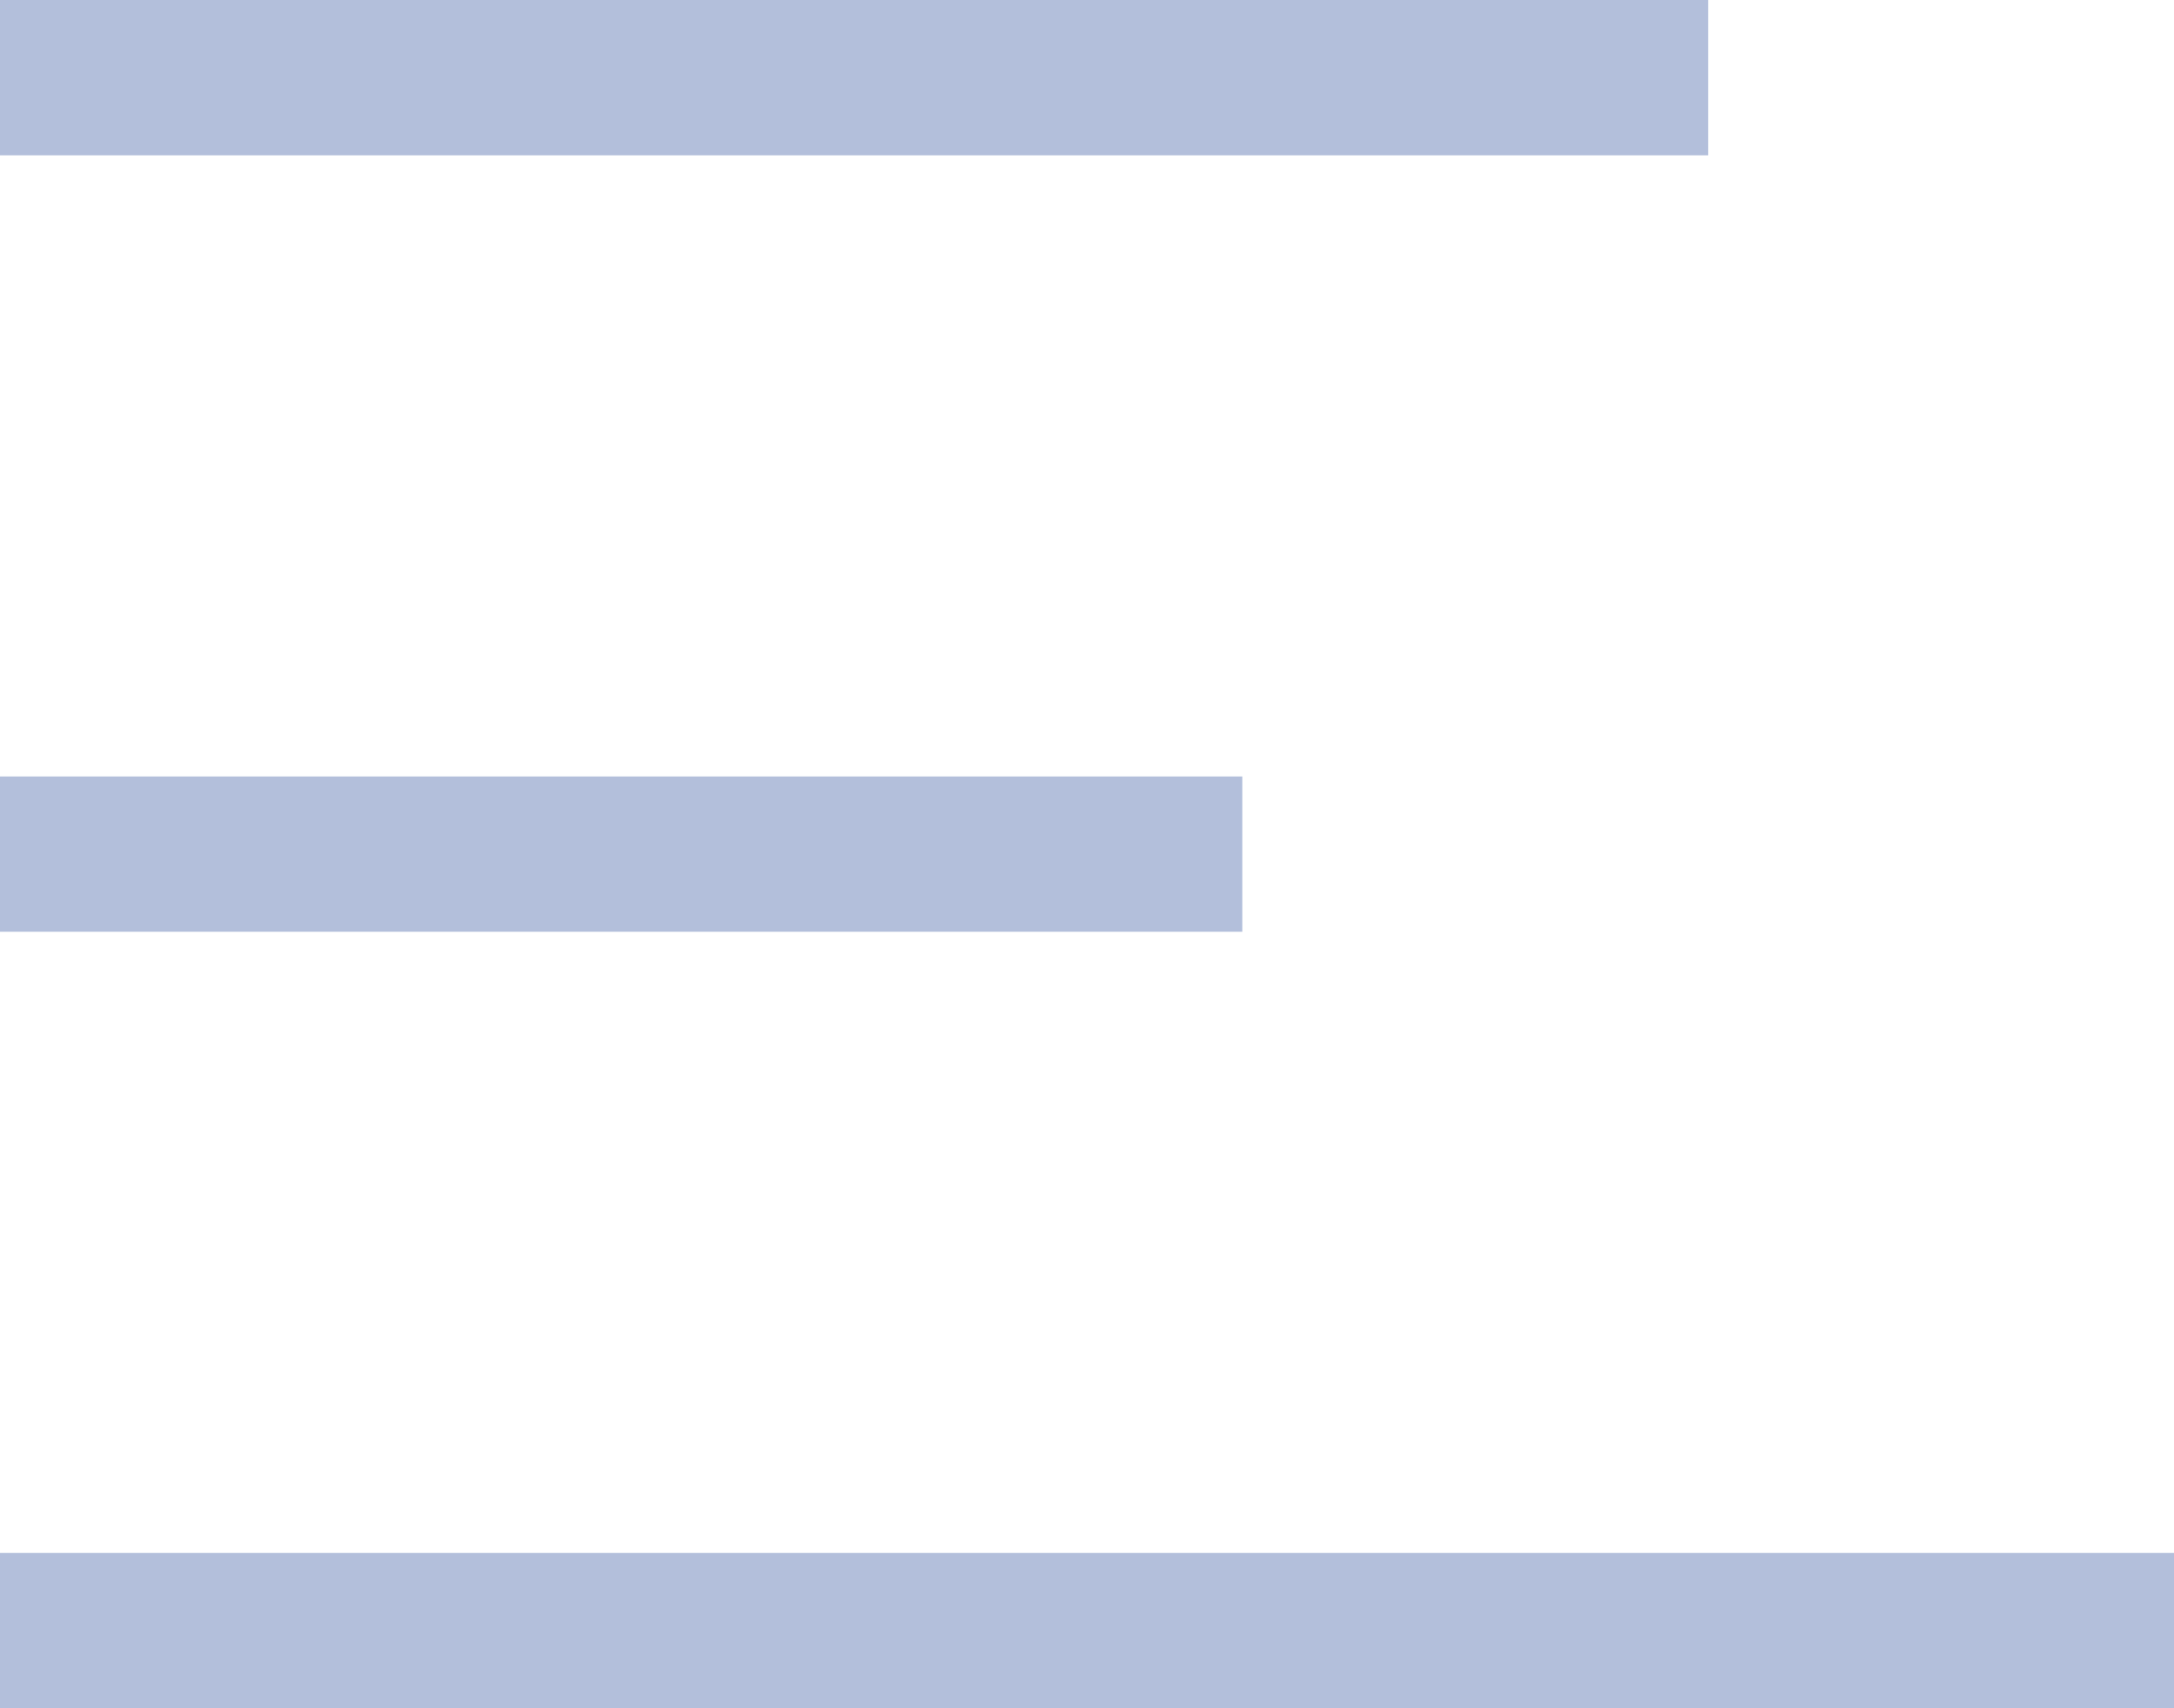 <svg id="منو" xmlns="http://www.w3.org/2000/svg" width="14" height="11" viewBox="0 0 14 11">
  <defs>
    <style>
      .cls-1 {
        fill: #b3bfdb;
      }
    </style>
  </defs>
  <rect class="cls-1" width="11" height="1"/>
  <rect id="Rectangle_2_copy" data-name="Rectangle 2 copy" class="cls-1" y="5" width="8" height="1"/>
  <rect id="Rectangle_2_copy_2" data-name="Rectangle 2 copy 2" class="cls-1" y="10" width="14" height="1"/>
</svg>
